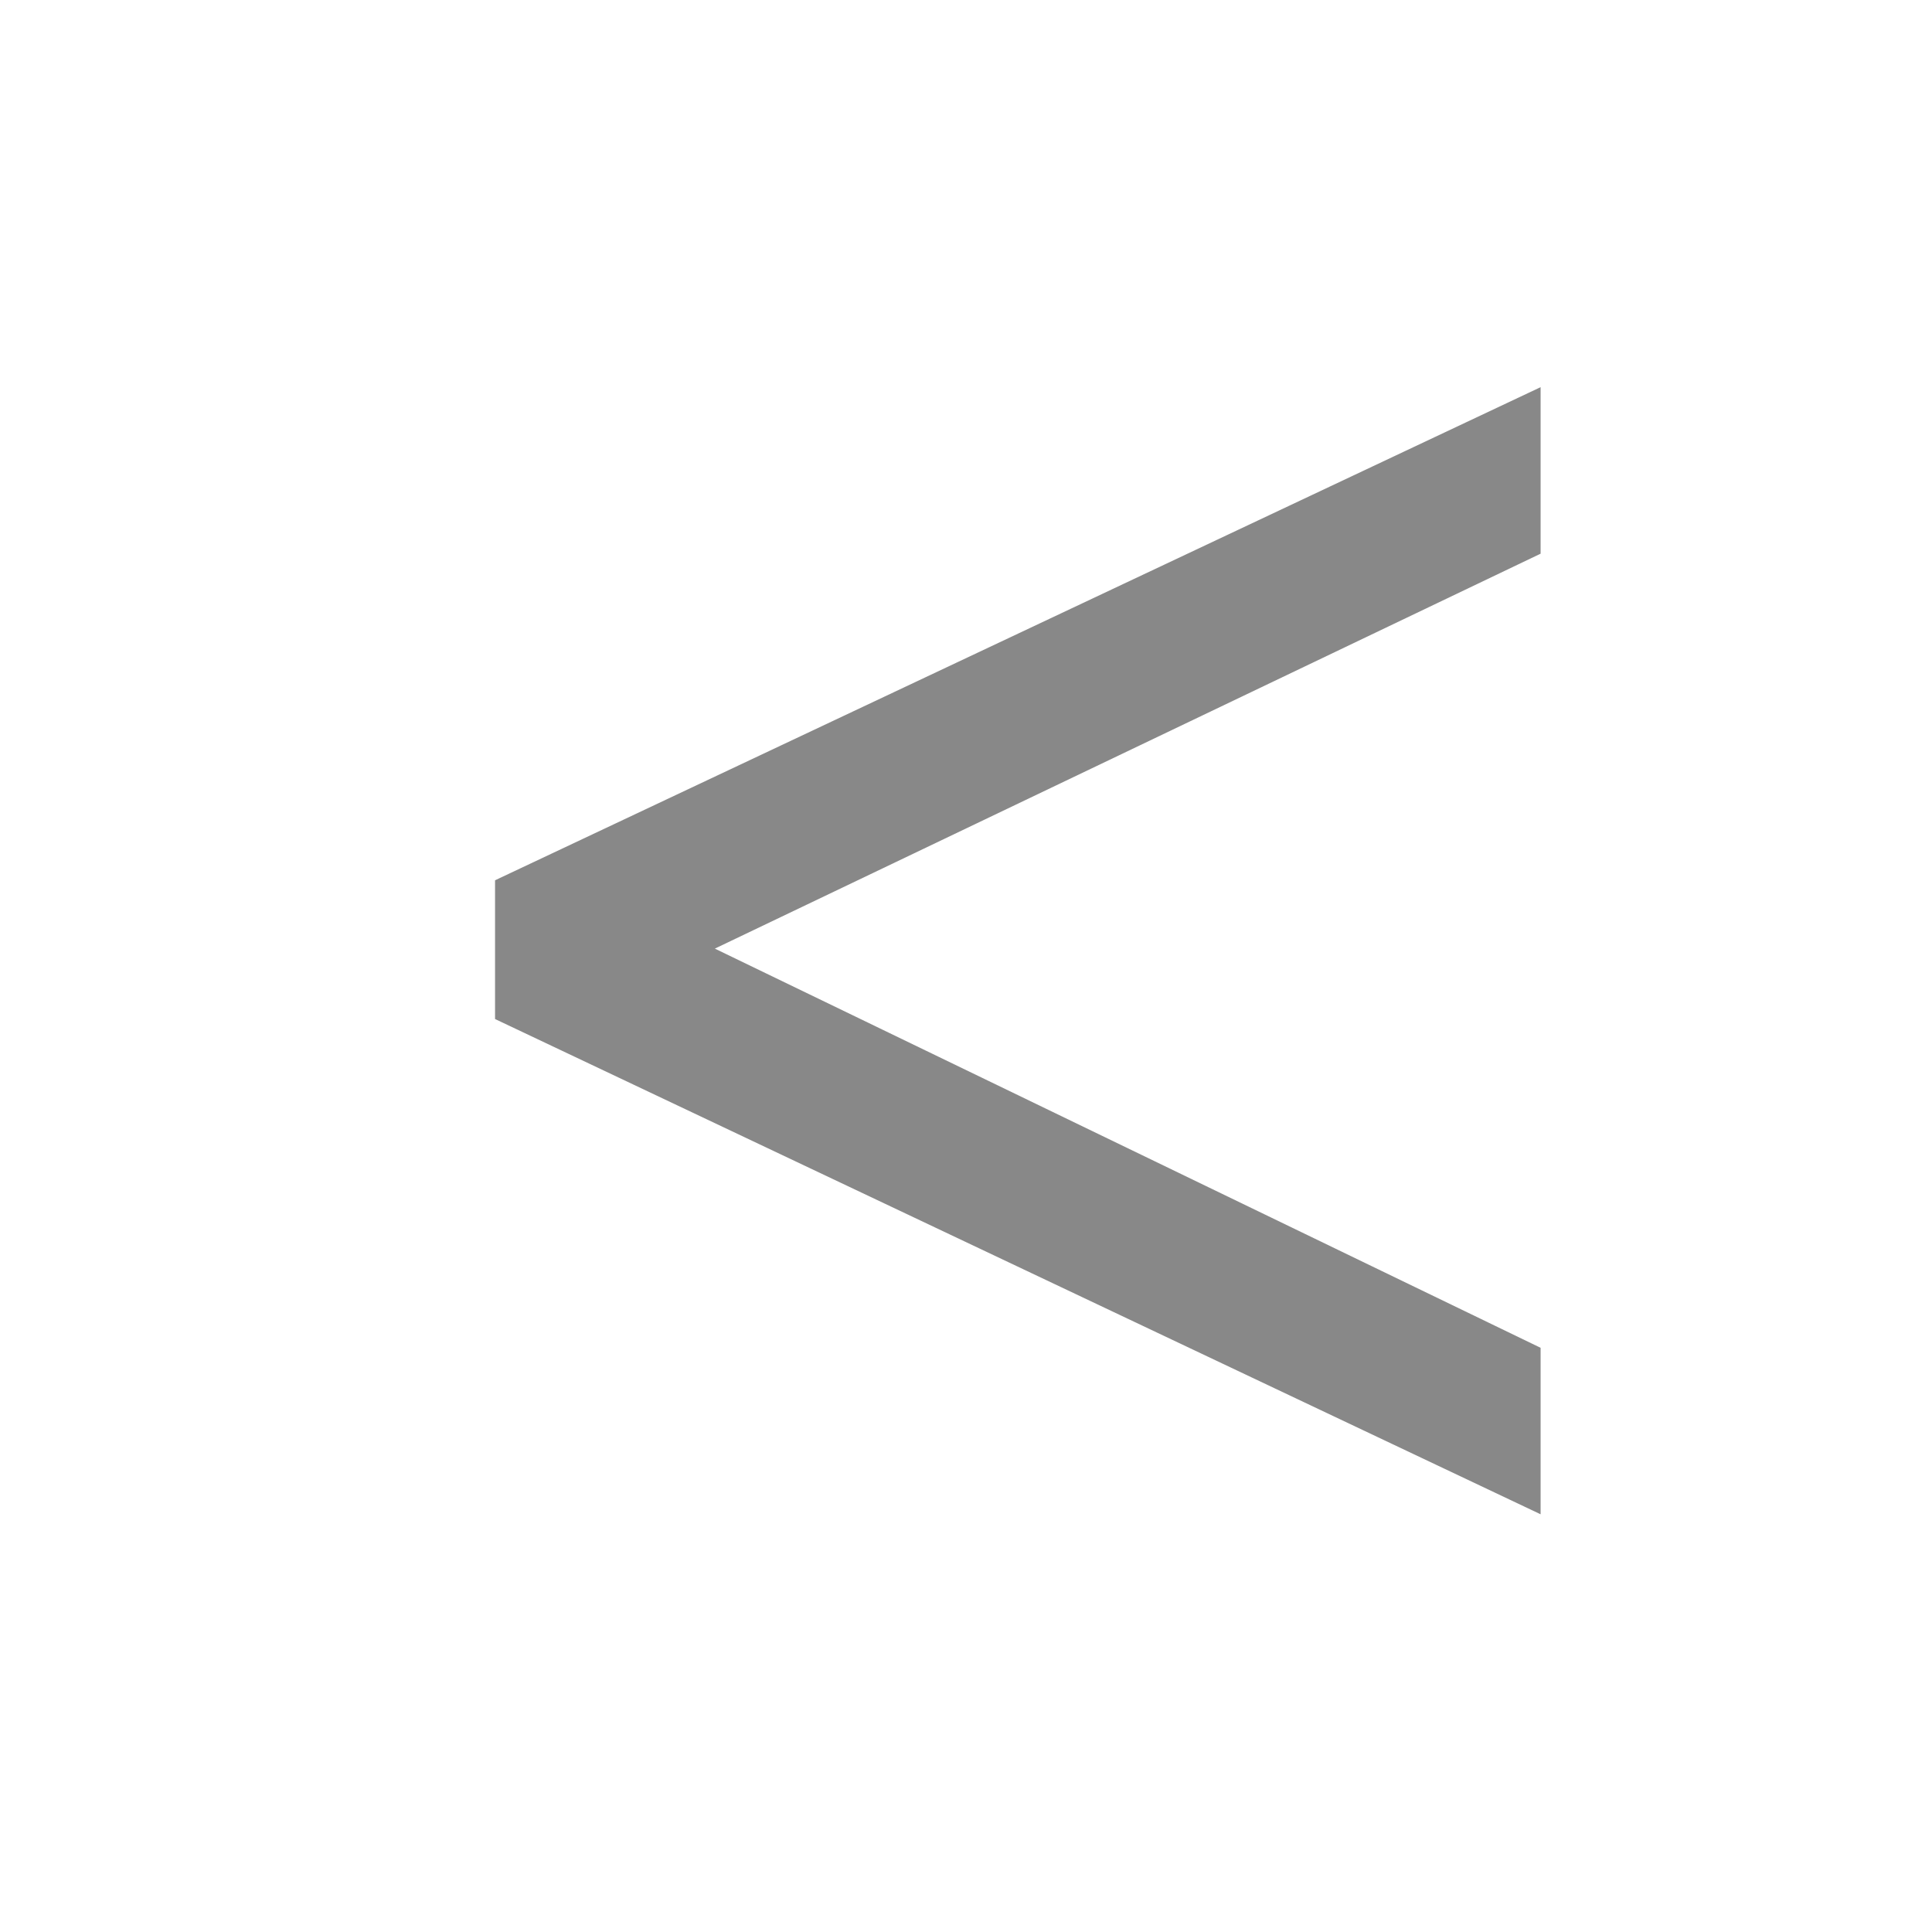 <?xml version="1.0" encoding="UTF-8" standalone="no"?>
<!-- Created with Inkscape (http://www.inkscape.org/) -->

<svg
   xmlns:dc="http://purl.org/dc/elements/1.1/"
   xmlns:cc="http://creativecommons.org/ns#"
   xmlns:rdf="http://www.w3.org/1999/02/22-rdf-syntax-ns#"
   xmlns:svg="http://www.w3.org/2000/svg"
   xmlns="http://www.w3.org/2000/svg"
   xmlns:sodipodi="http://sodipodi.sourceforge.net/DTD/sodipodi-0.dtd"
   xmlns:inkscape="http://www.inkscape.org/namespaces/inkscape"
   version="1.1"
   width="16"
   height="16"
   id="svg2"
   inkscape:version="0.48.3.1 r9886"
   sodipodi:docname="calendar-arrow-left.svg">
  <sodipodi:namedview
     pagecolor="#fcaf3e"
     bordercolor="rgb(102,102,102)"
     borderopacity="1"
     objecttolerance="10"
     gridtolerance="10"
     guidetolerance="10"
     inkscape:pageopacity="0"
     inkscape:pageshadow="2"
     inkscape:window-width="956"
     inkscape:window-height="823"
     id="namedview14"
     showgrid="false"
     inkscape:zoom="30.5"
     inkscape:cx="6.0419672"
     inkscape:cy="8.6174627"
     inkscape:window-x="644"
     inkscape:window-y="28"
     inkscape:window-maximized="0"
     inkscape:current-layer="svg2" />
  <defs
     id="defs4" />
  <g
     style="font-size:111.187px;font-style:normal;font-variant:normal;font-weight:normal;font-stretch:normal;fill:rgb(136,136,136);fill-opacity:1;stroke:none;stroke-width:0.834;stroke-miterlimit:4;stroke-opacity:1;stroke-dasharray:none;font-family:URW Gothic L;-inkscape-font-specification:URW Gothic L Book"
     id="text2923"
     transform="matrix(-0.153,0,0,0.159,-1.116,3.622)">
    <path
       inkscape:connector-curvature="0"
       style="fill:rgb(136,136,136);fill-opacity:1;stroke:none;stroke-width:0.834;stroke-miterlimit:4;stroke-opacity:1;stroke-dasharray:none"
       id="path3085"
       d="m -90.684,56.092 56.594,-25.795 0,-7.227 -56.594,-25.684 0,8.673 44.697,20.57 -44.697,20.792 0,8.673" />
  </g>
</svg>
